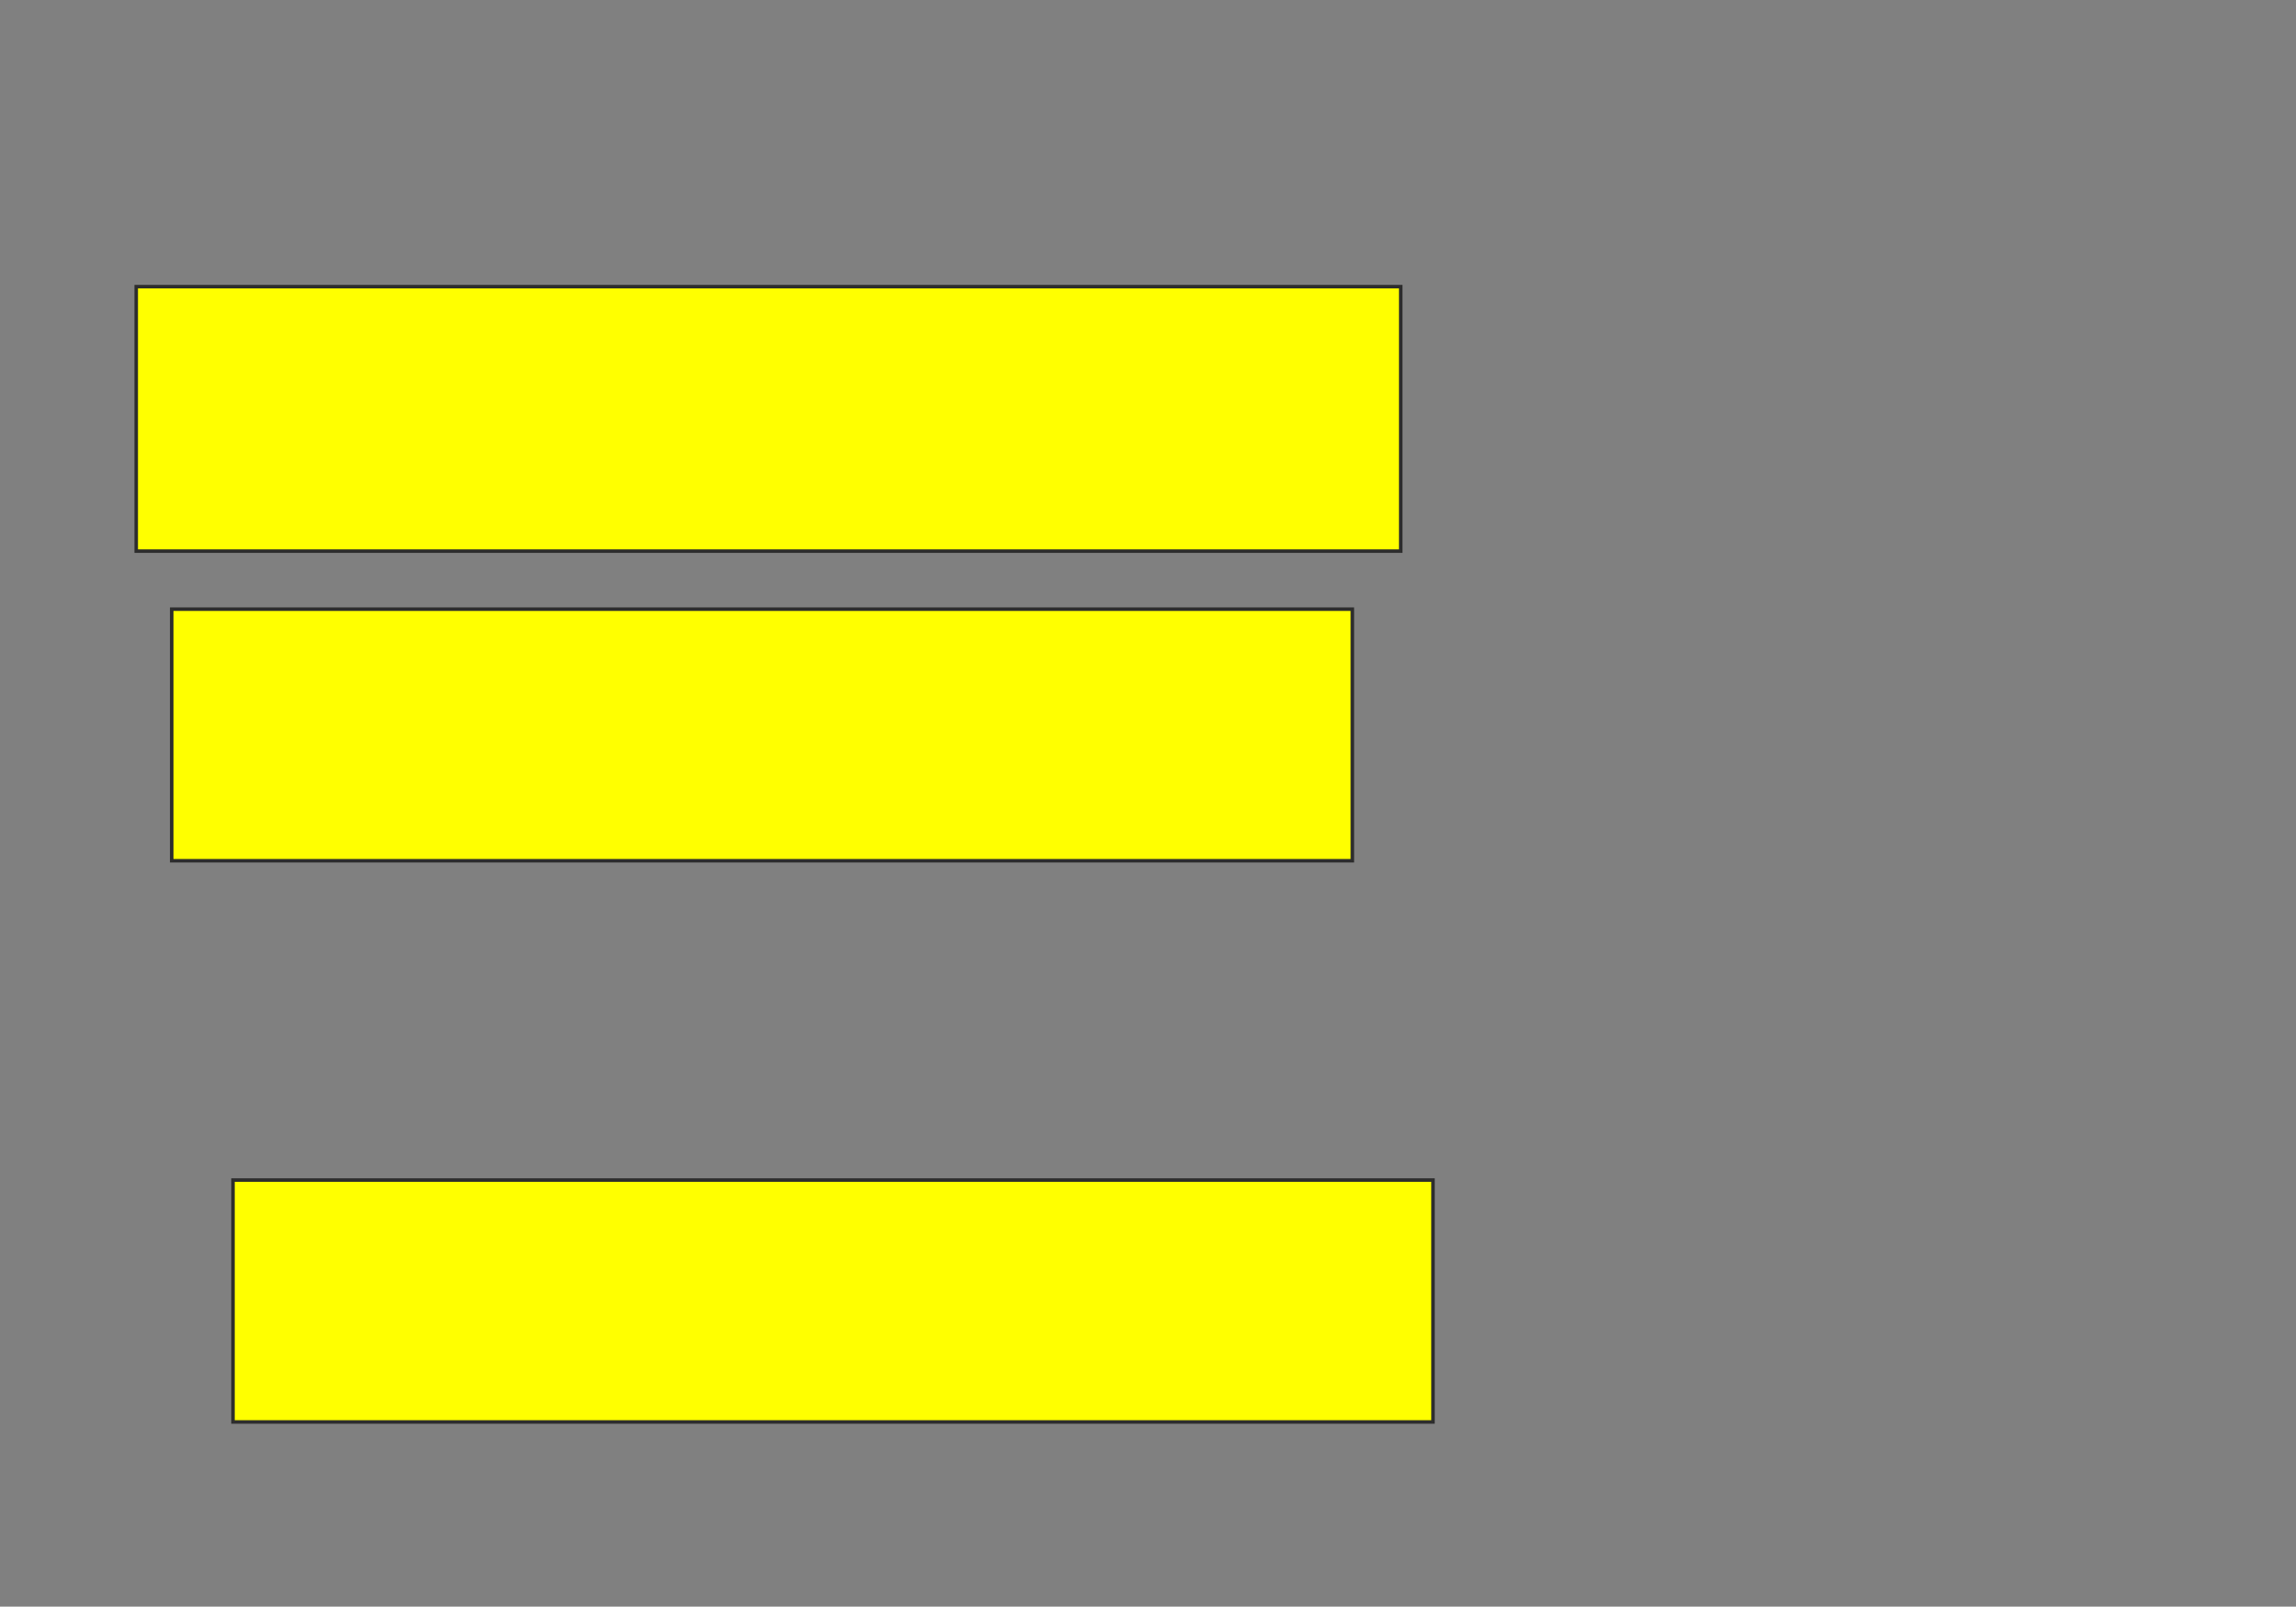 <svg xmlns="http://www.w3.org/2000/svg" width="653" height="457">
 <rect width="100%" height="100%" fill="#808080" stroke="none"/>
 <!-- Created with Image Occlusion Enhanced -->
 <g>
  <title>Labels</title>
 </g>
 <g>
  <title>Masks</title>
  <rect stroke="#2D2D2D" id="1fc1398f76804c028c1fc5aa1a27f8d5-oa-1" height="75.229" width="359.633" y="81.532" x="38.743" fill="#ffff00"/>
  <rect id="1fc1398f76804c028c1fc5aa1a27f8d5-oa-2" height="71.56" width="335.78" y="173.275" x="48.835" stroke="#2D2D2D" fill="#ffff00"/>
  <rect id="1fc1398f76804c028c1fc5aa1a27f8d5-oa-3" height="68.807" width="341.284" y="335.661" x="66.266" stroke="#2D2D2D" fill="#ffff00"/>
 </g>
</svg>